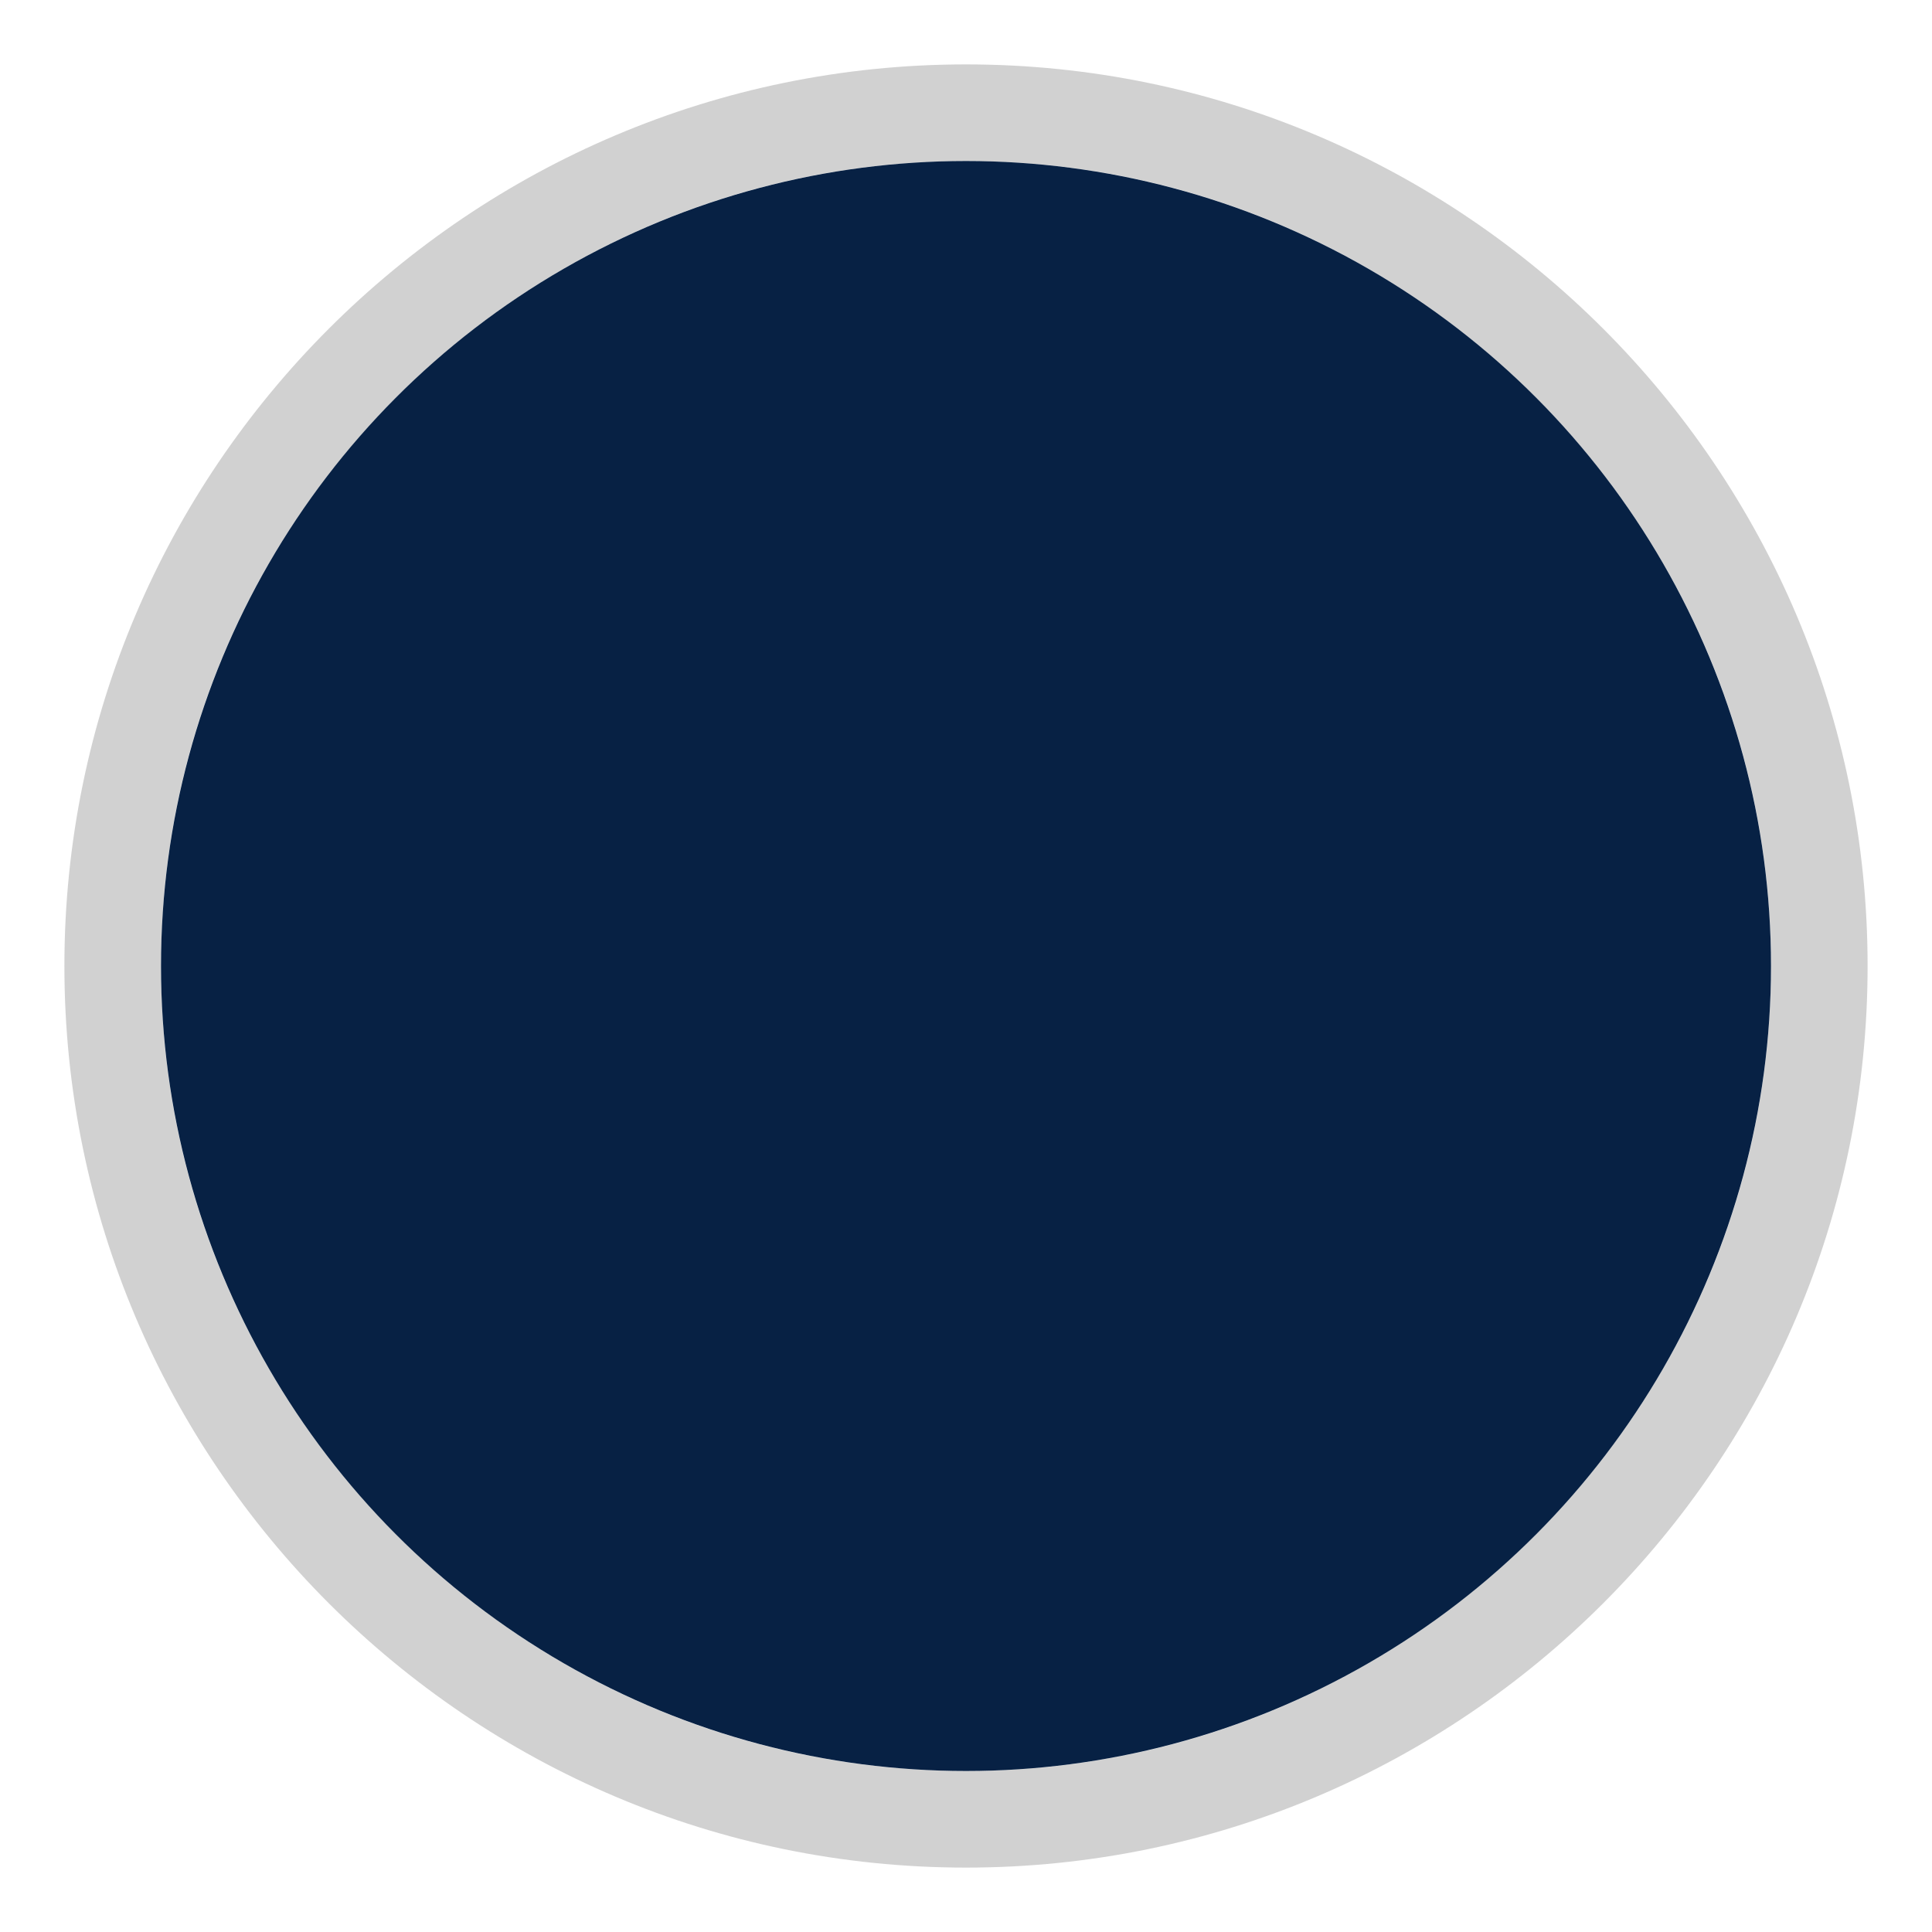<?xml version="1.0" encoding="UTF-8"?>
<svg id="Livello_1" data-name="Livello 1" xmlns="http://www.w3.org/2000/svg" xmlns:xlink="http://www.w3.org/1999/xlink" viewBox="0 0 30 30">
  <defs>
    <style>
      .cls-1 {
        fill: none;
      }

      .cls-2 {
        clip-path: url(#clippath);
      }

      .cls-3 {
        fill: #ece5d3;
      }

      .cls-4 {
        fill: #d1d1d1;
      }

      .cls-5 {
        fill: #072144;
      }
    </style>
    <clipPath id="clippath">
      <circle class="cls-1" cx="465" cy="-135" r="12.5"/>
    </clipPath>
  </defs>
  <g class="cls-2">
    <rect class="cls-3" x="-238.08" y="-707.96" width="1500" height="1000"/>
  </g>
  <path class="cls-4" d="m15,2.5c6.9,0,12.5,5.6,12.5,12.5s-5.6,12.5-12.5,12.5S2.5,21.9,2.5,15,8.1,2.5,15,2.5m0-1.5C7.28,1,1,7.28,1,15s6.28,14,14,14,14-6.28,14-14S22.72,1,15,1h0Z"/>
  <circle class="cls-5" cx="15" cy="15" r="12.5"/>
</svg>